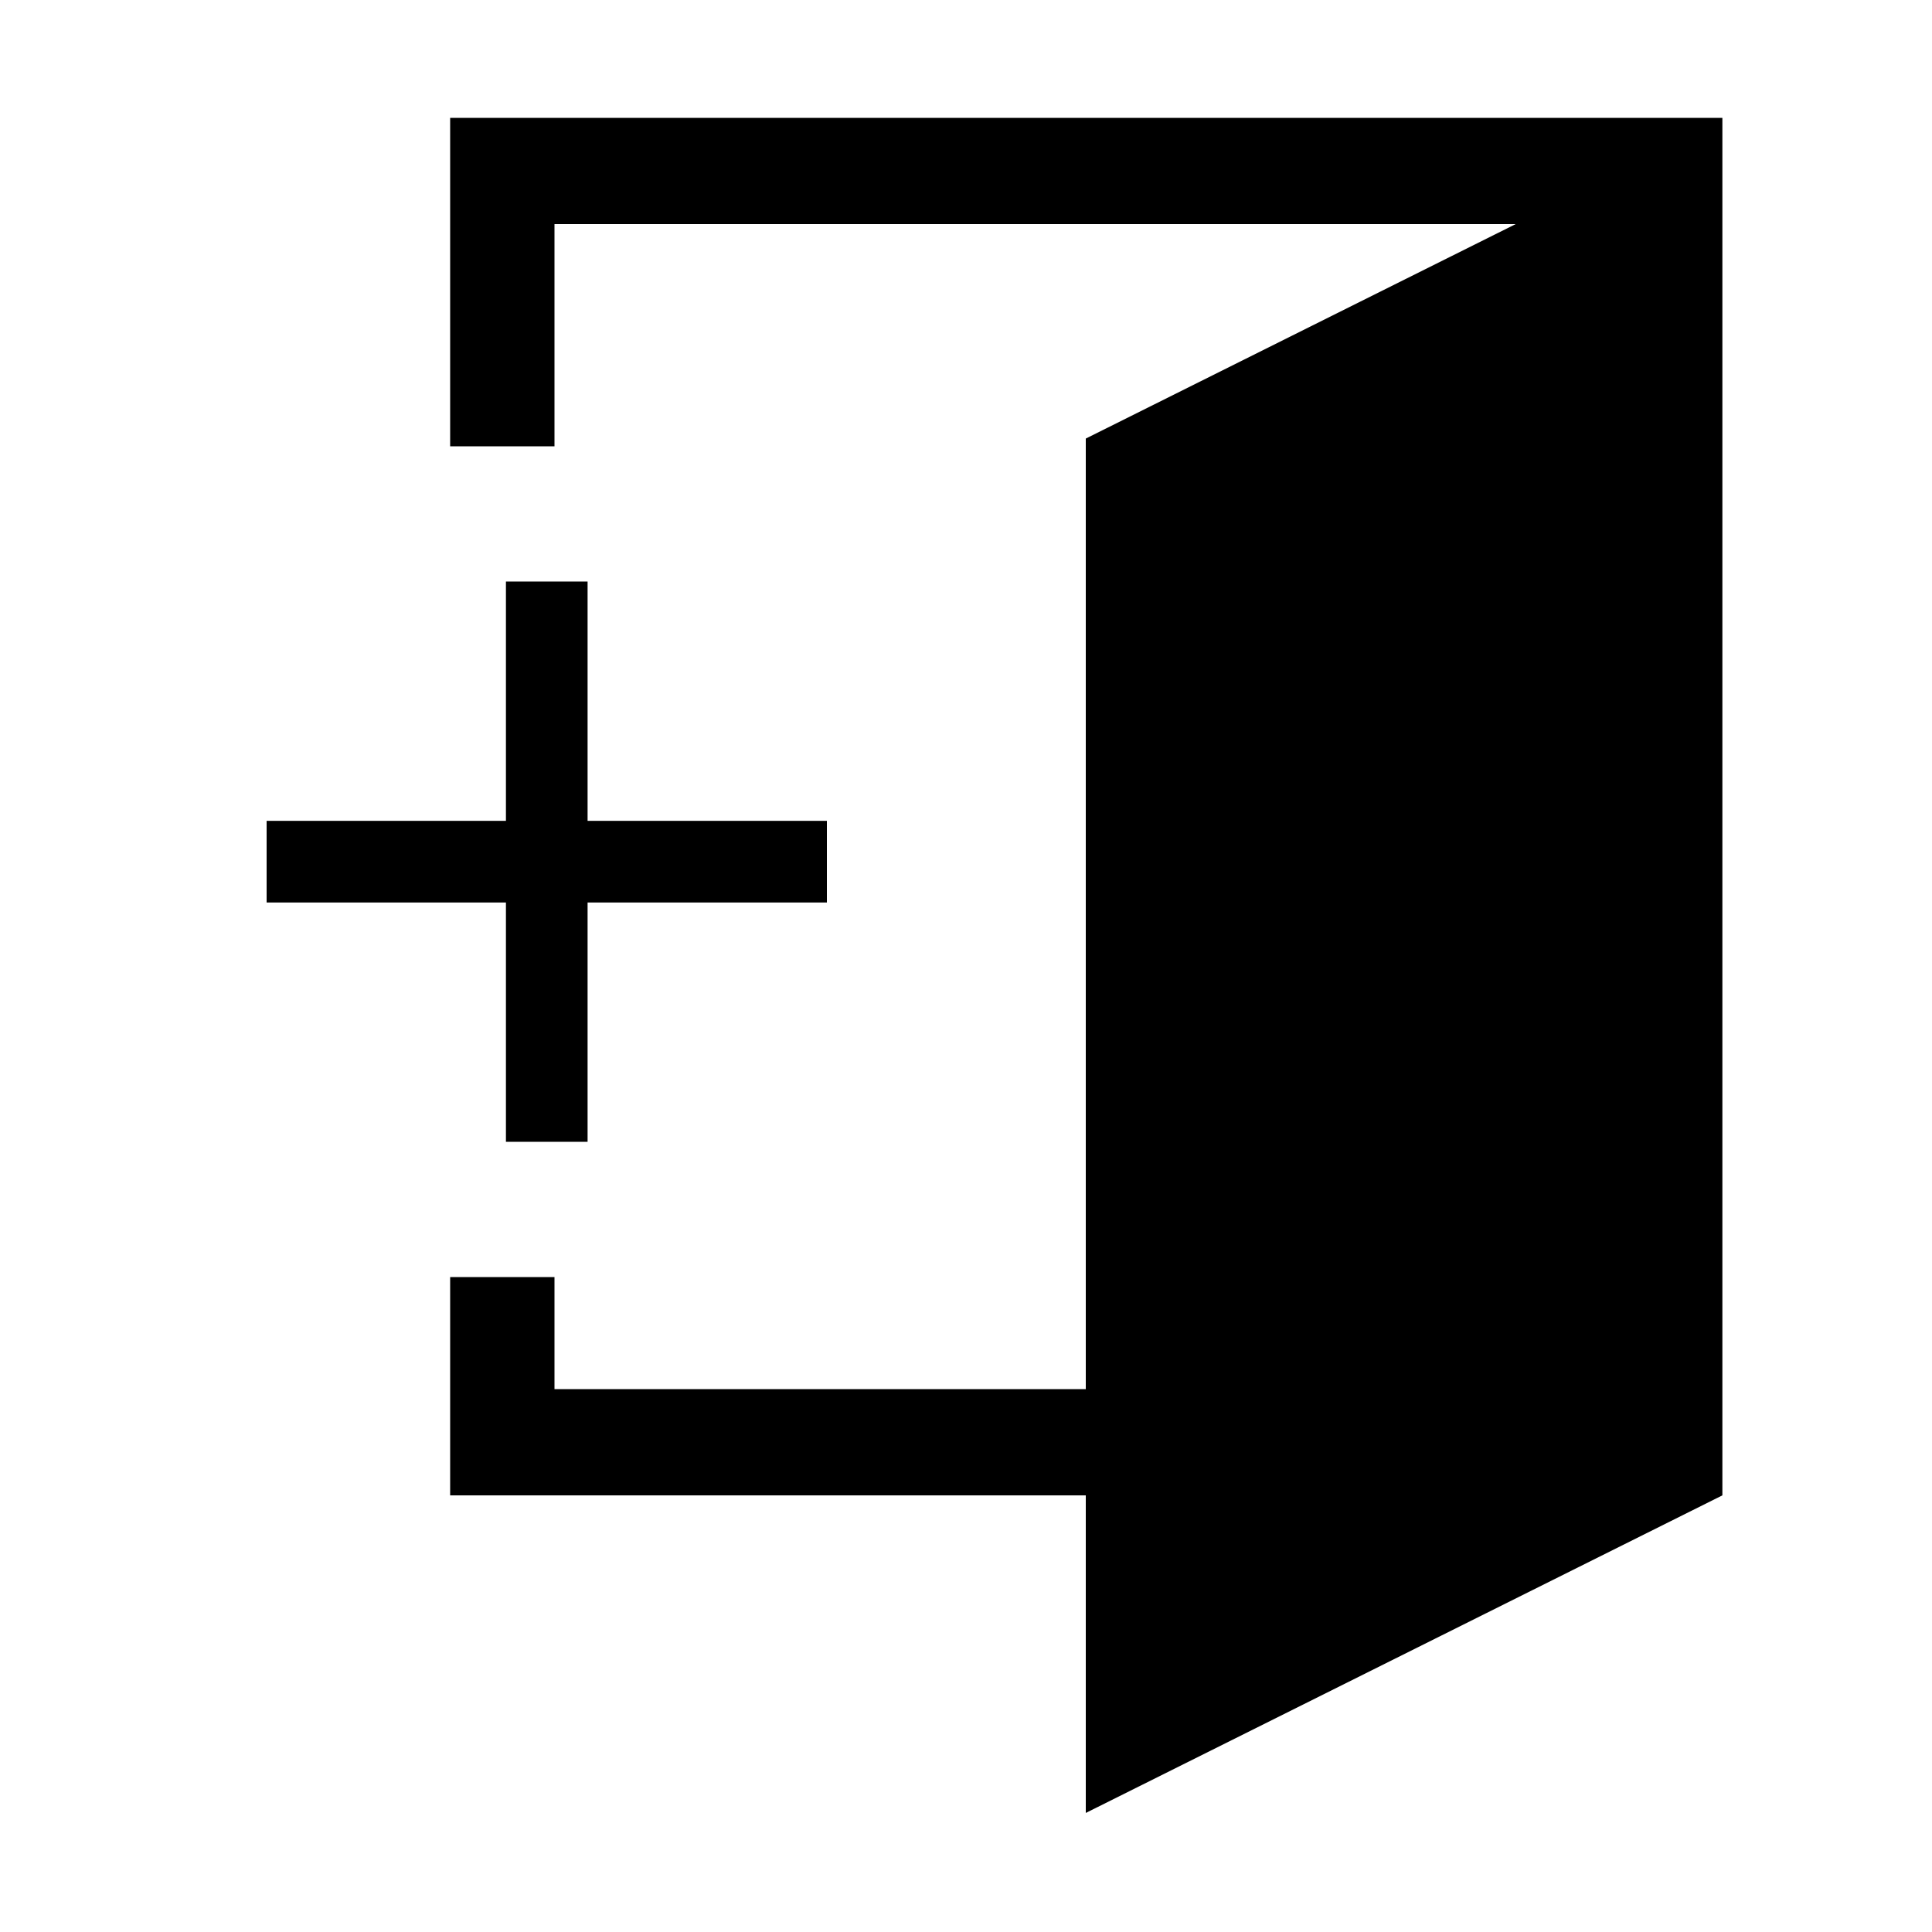 <svg width="1000" height="1000" viewBox="0 0 1000 1000" fill="none" xmlns="http://www.w3.org/2000/svg">
<rect width="1000" height="1000" fill=""/>
<path d="M261.871 301H304.129V424.871H428V467.129H304.129V591H261.871V467.129H138L138 424.871H261.871V301Z" fill="black"/>
<path d="M891.5 774V61H233V231H287V116H784.5L562 227V719H287V661H233V774H562V938.38L891.5 774Z" fill="black"/>
</svg>
